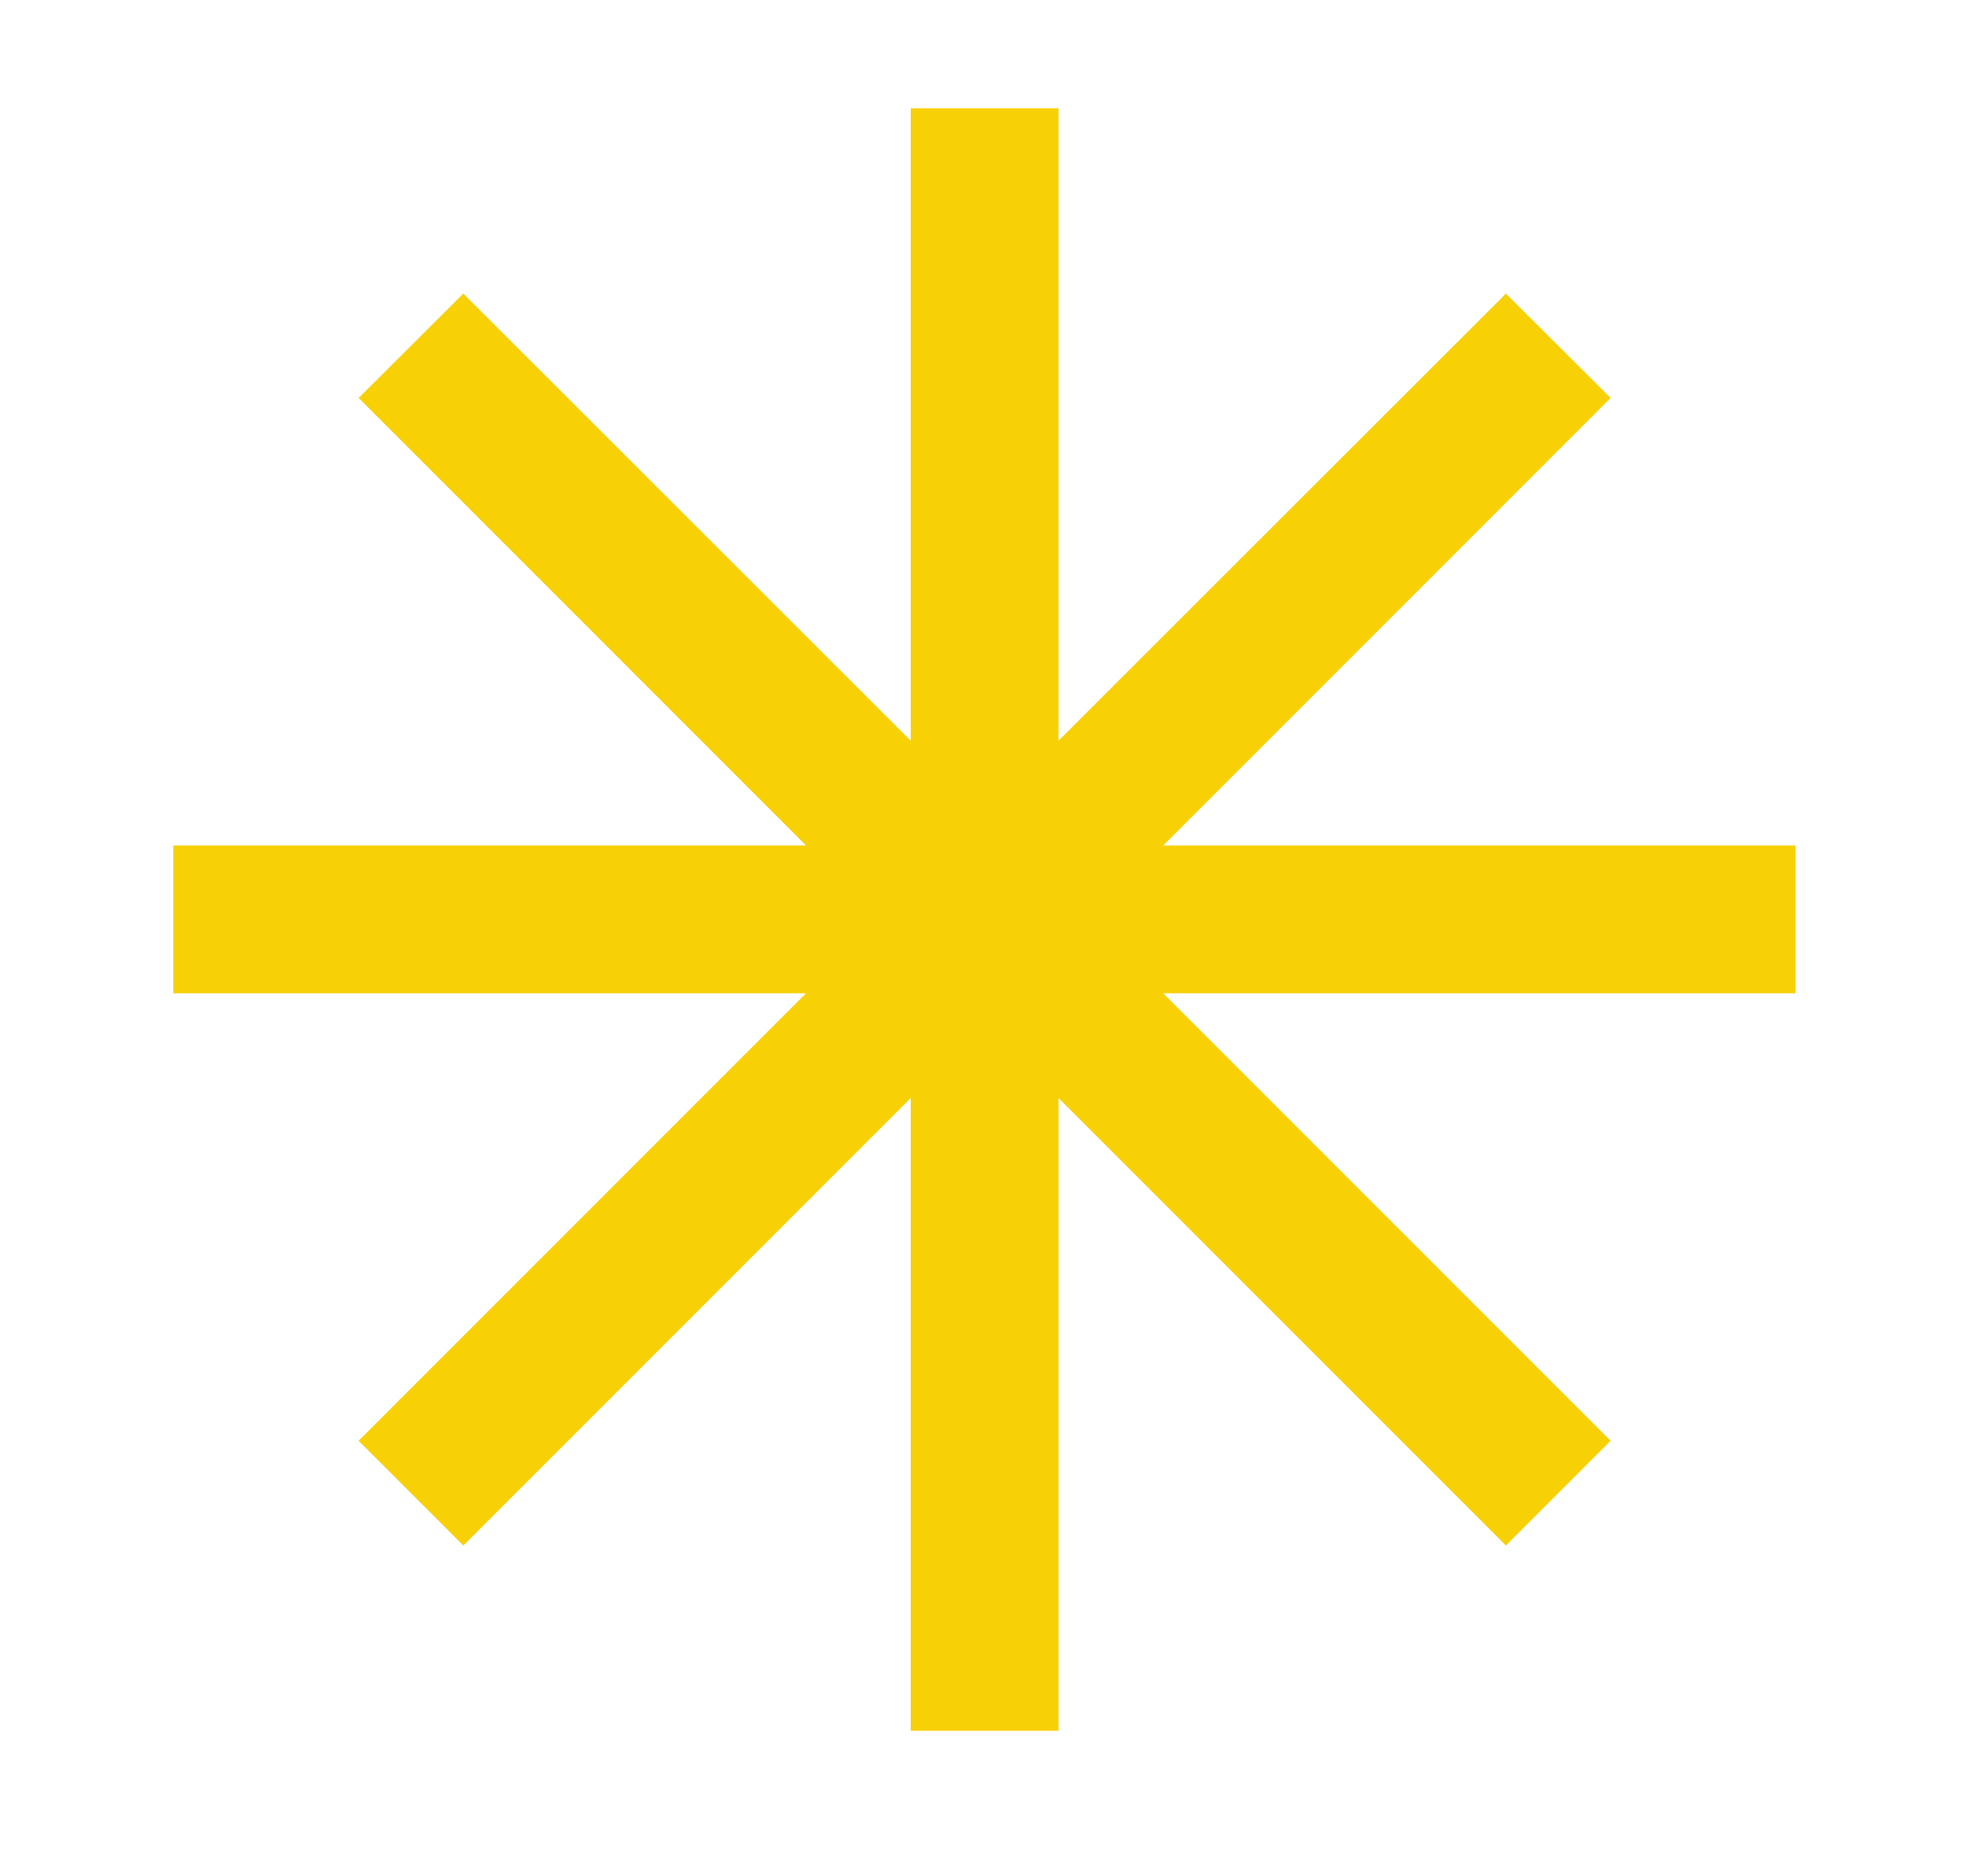 <?xml version="1.0" encoding="UTF-8"?>
<svg id="Calque_1" data-name="Calque 1" xmlns="http://www.w3.org/2000/svg" viewBox="0 0 55.59 53.03">
  <defs>
    <style>
      .cls-1 {
        fill: #f8d006;
      }
    </style>
  </defs>
  <polygon class="cls-1" points="50.77 23.9 32.89 23.9 45.54 11.25 42.58 8.3 29.93 20.94 29.93 3.06 25.75 3.06 25.75 20.94 13.1 8.3 10.14 11.25 22.79 23.9 4.9 23.9 4.9 28.08 22.79 28.08 10.14 40.73 13.1 43.69 25.75 31.04 25.75 48.93 29.93 48.93 29.93 31.04 42.58 43.69 45.54 40.73 32.89 28.08 50.77 28.08 50.77 23.9"/>
</svg>